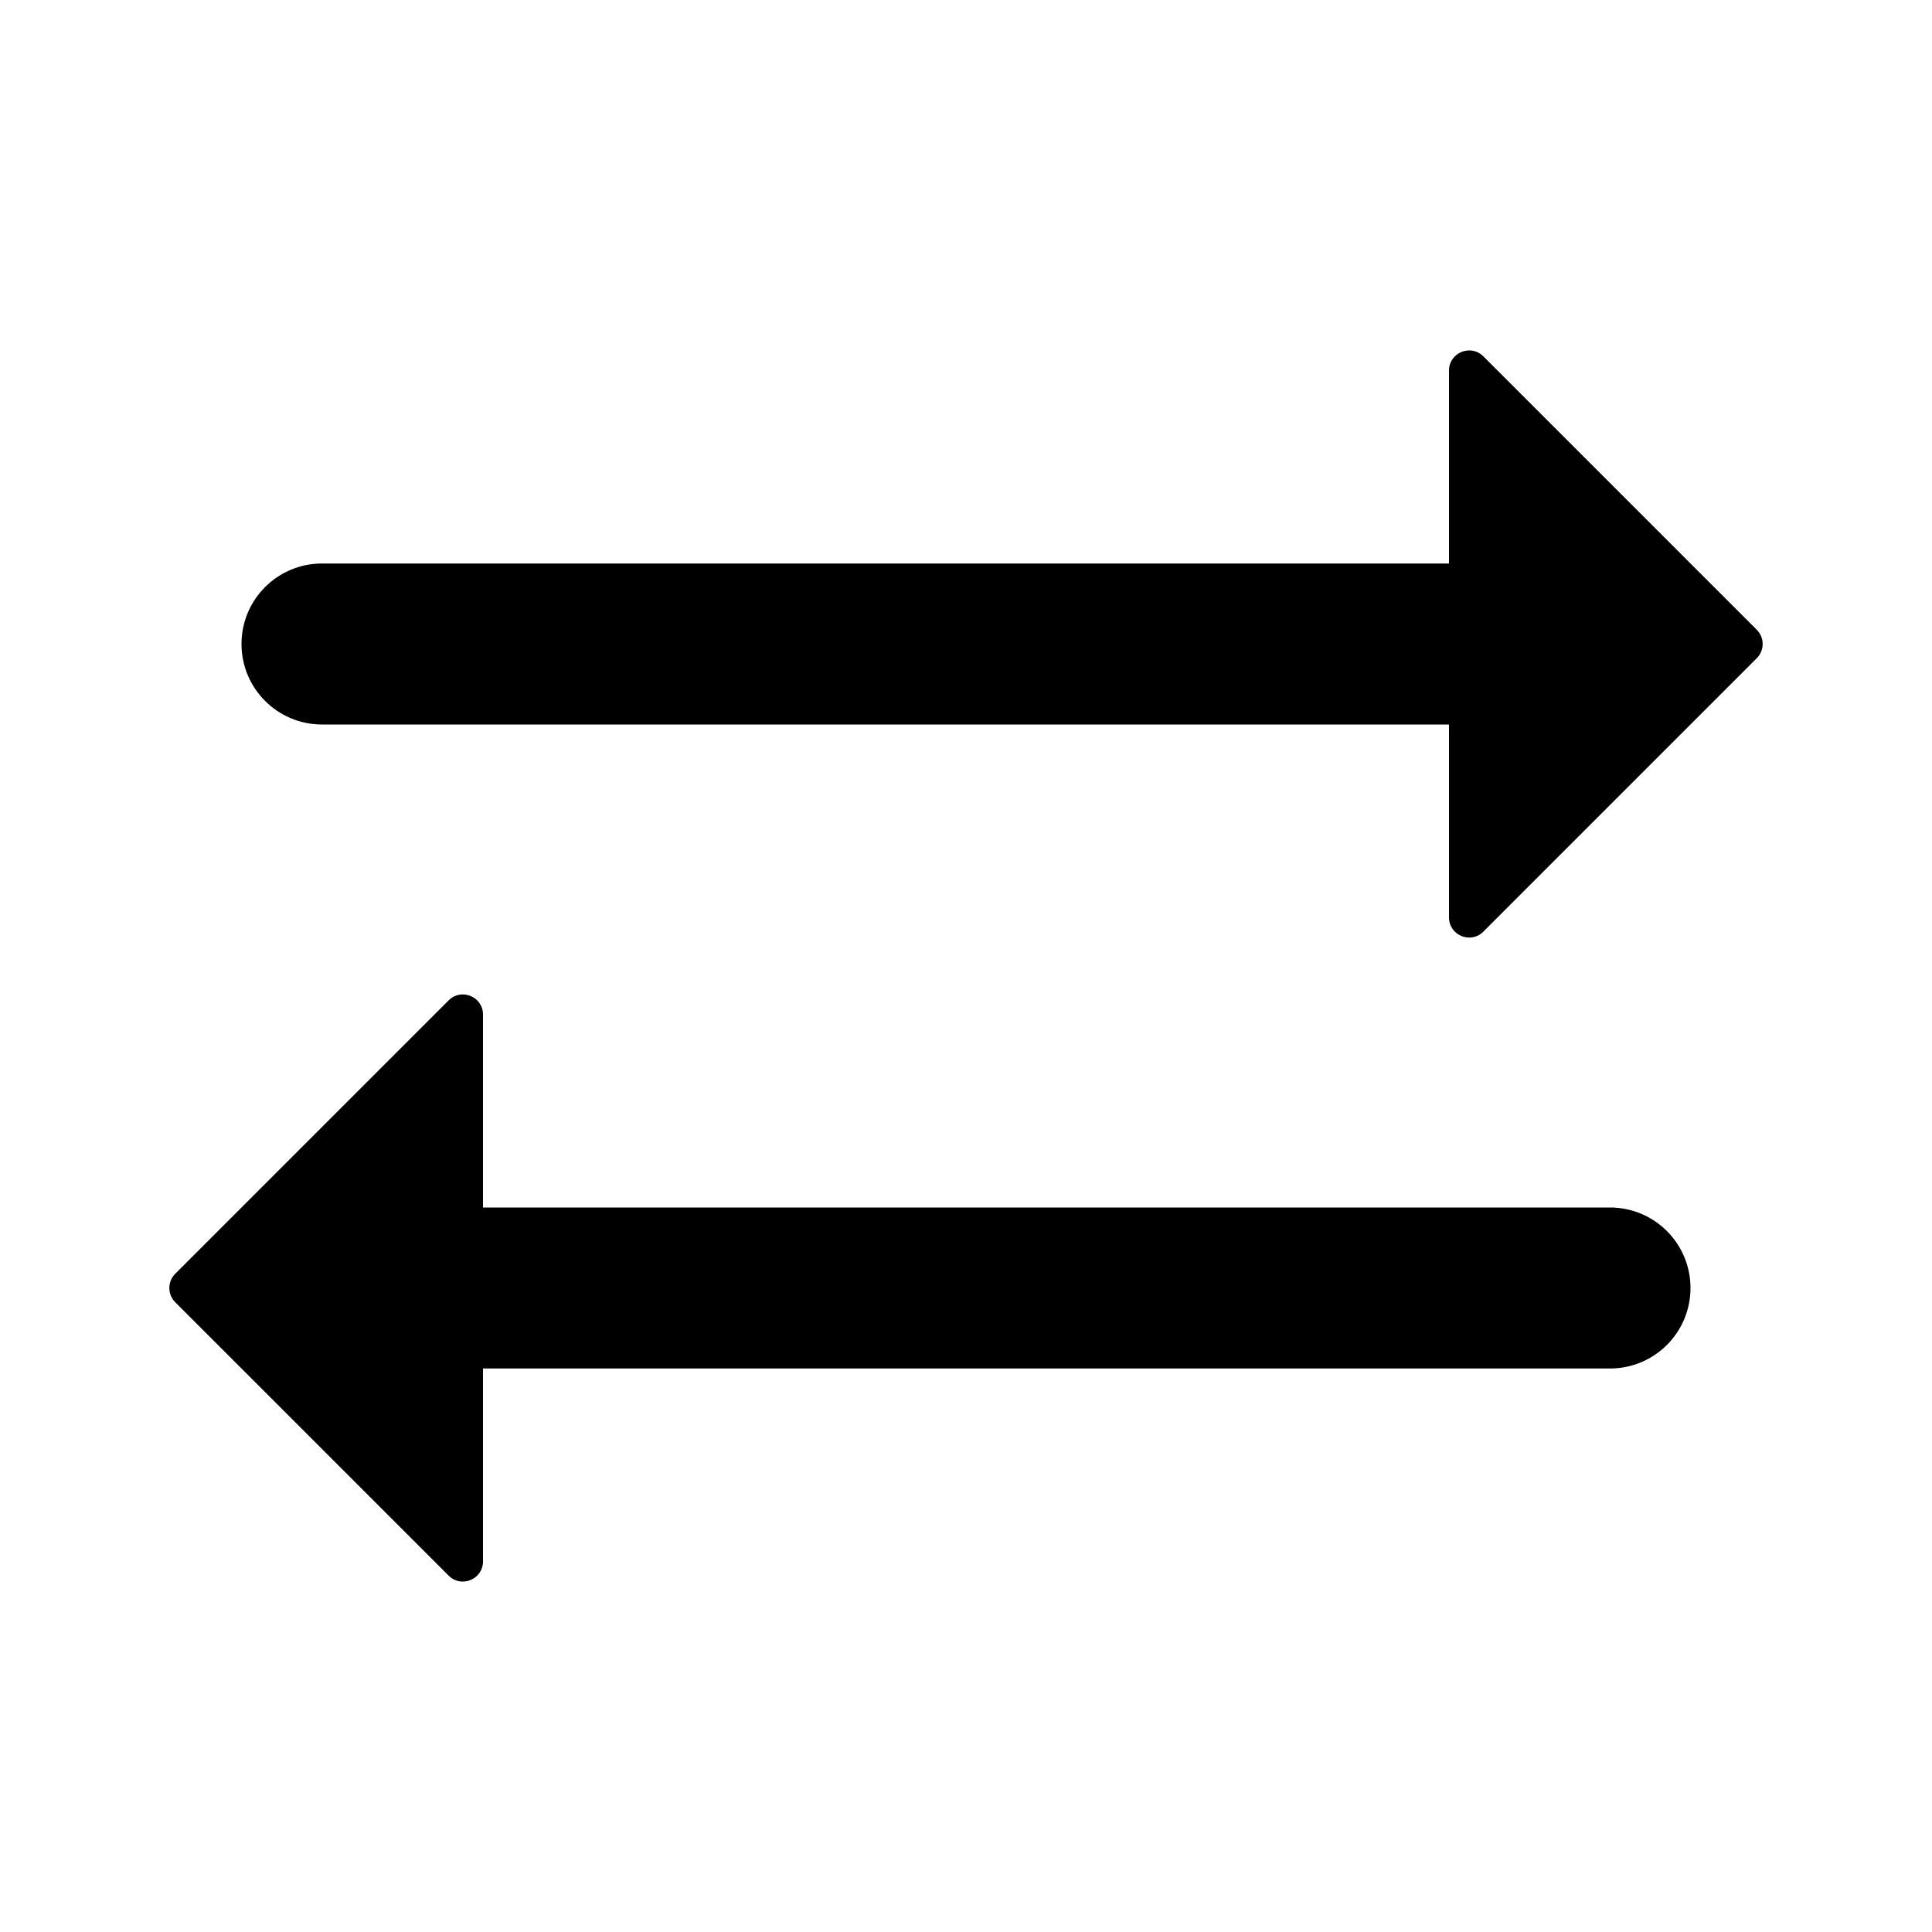 <svg width="1200" height="1200" viewBox="0 0 1200 1200" fill="none" xmlns="http://www.w3.org/2000/svg"><path d="M900 569.82C900 580.96 913.465 586.535 921.34 578.66L1091.16 408.839C1096.045 403.958 1096.045 396.042 1091.16 391.161L921.34 221.339C913.465 213.464 900 219.041 900 230.178V350H200C172.386 350 150 372.386 150 400C150 427.614 172.386 450 200 450H900V569.82Z" fill="black"/><path d="M300 630.18C300 619.04 286.536 613.465 278.661 621.34L108.839 791.16C103.957 796.045 103.957 803.955 108.839 808.84L278.661 978.66C286.536 986.535 300 980.96 300 969.82V850H1000C1027.615 850 1050 827.615 1050 800C1050 772.385 1027.615 750 1000 750H300V630.18Z" fill="black"/></svg>